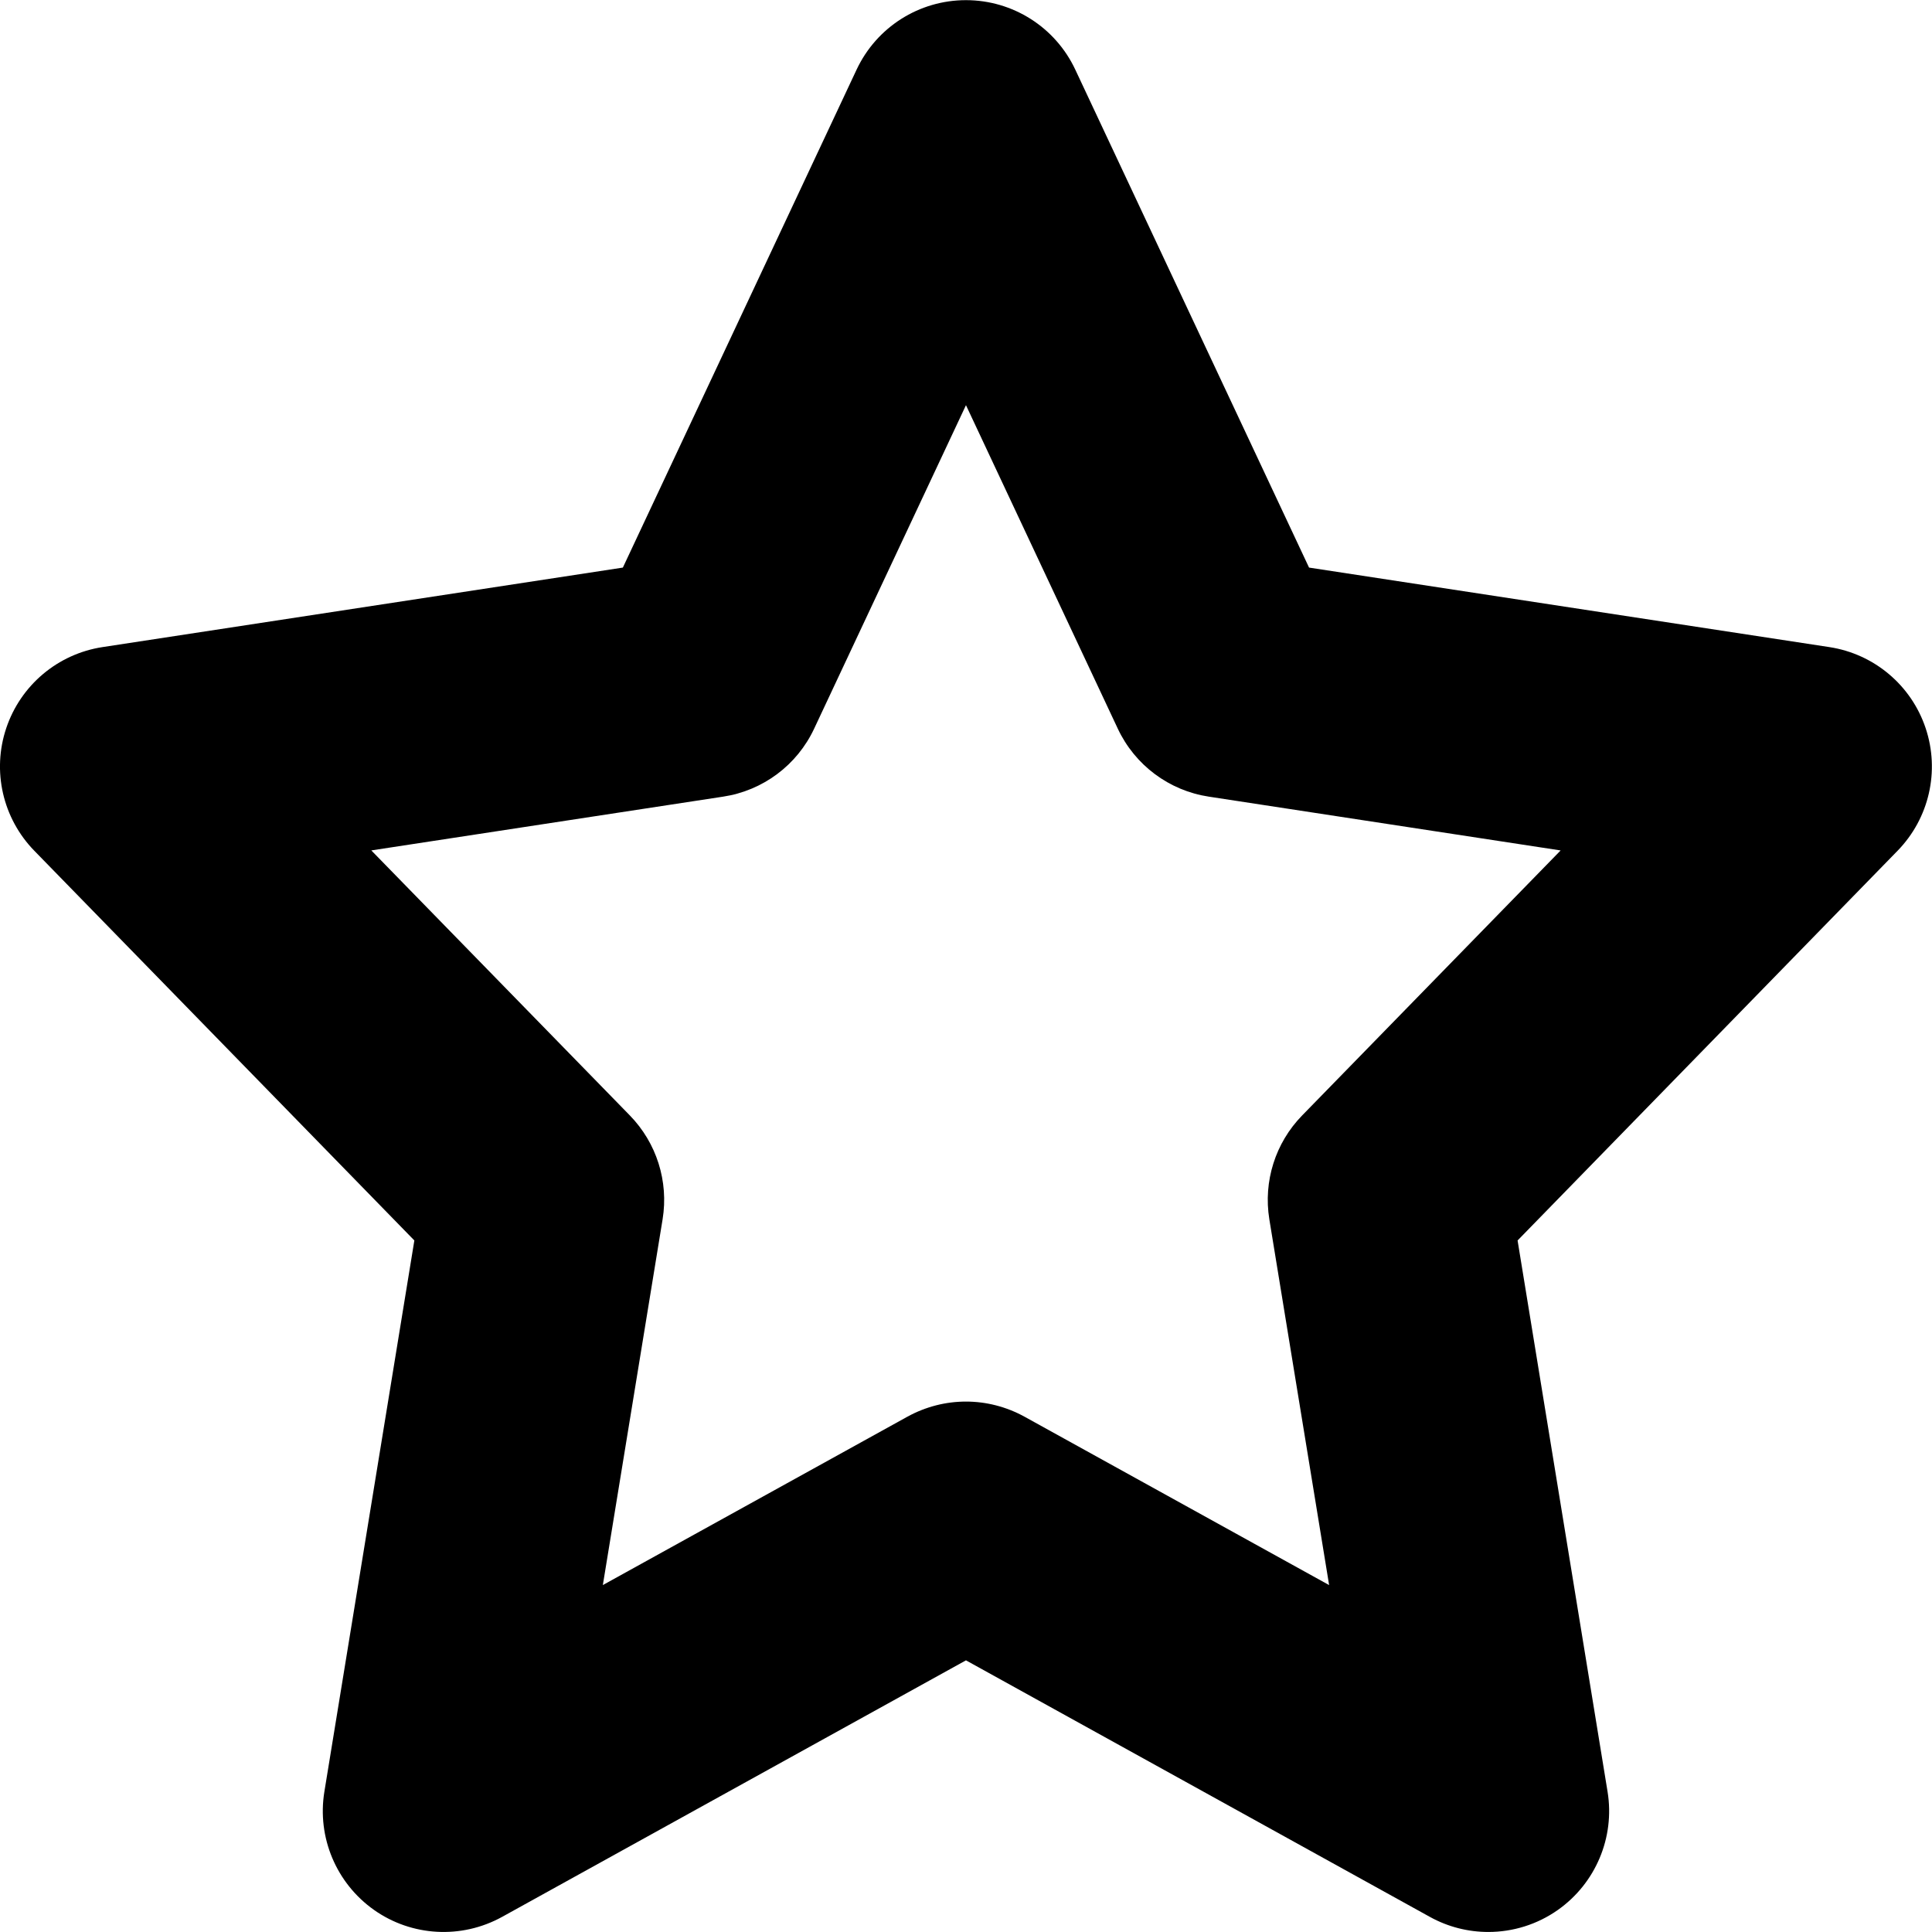 <?xml version="1.0" encoding="utf-8"?>
<!-- Generator: Adobe Illustrator 16.0.0, SVG Export Plug-In . SVG Version: 6.00 Build 0)  -->
<!DOCTYPE svg PUBLIC "-//W3C//DTD SVG 1.0//EN" "http://www.w3.org/TR/2001/REC-SVG-20010904/DTD/svg10.dtd">
<svg version="1.0" id="Layer_1" xmlns="http://www.w3.org/2000/svg" xmlns:xlink="http://www.w3.org/1999/xlink" x="0px" y="0px"
	 width="64px" height="64px" viewBox="0 0 64 64" enable-background="new 0 0 64 64" xml:space="preserve">
<path d="M49.304,63.999c-0.664,0-1.332-0.164-1.938-0.5l-15.367-8.498l-15.366,8.498
	c-1.344,0.742-2.993,0.652-4.243-0.23c-1.25-0.883-1.891-2.403-1.645-3.915l2.981-18.262L1.137,28.183
	c-1.047-1.074-1.407-2.641-0.93-4.063c0.477-1.422,1.707-2.457,3.188-2.684l17.238-2.634l7.743-16.496
	c0.661-1.407,2.071-2.301,3.622-2.301c1.552,0,2.962,0.895,3.622,2.301l7.744,16.496l17.237,2.634
	c1.481,0.227,2.712,1.262,3.188,2.684c0.477,1.423,0.117,2.989-0.93,4.063L50.272,41.092l2.981,18.262
	c0.246,1.512-0.395,3.032-1.646,3.915C50.921,63.753,50.112,63.999,49.304,63.999z M31.999,46.429c0.668,0,1.332,0.168,1.938,0.5
	l10.092,5.579l-1.981-12.119c-0.203-1.255,0.199-2.528,1.087-3.438l8.563-8.779L40.044,26.39c-1.316-0.199-2.45-1.044-3.017-2.255
	l-5.028-10.713l-5.028,10.713c-0.566,1.211-1.699,2.056-3.017,2.255L12.3,28.171l8.564,8.779c0.887,0.91,1.289,2.184,1.086,3.438
	l-1.98,12.119l10.092-5.579C30.667,46.597,31.331,46.429,31.999,46.429z"/>
</svg>
